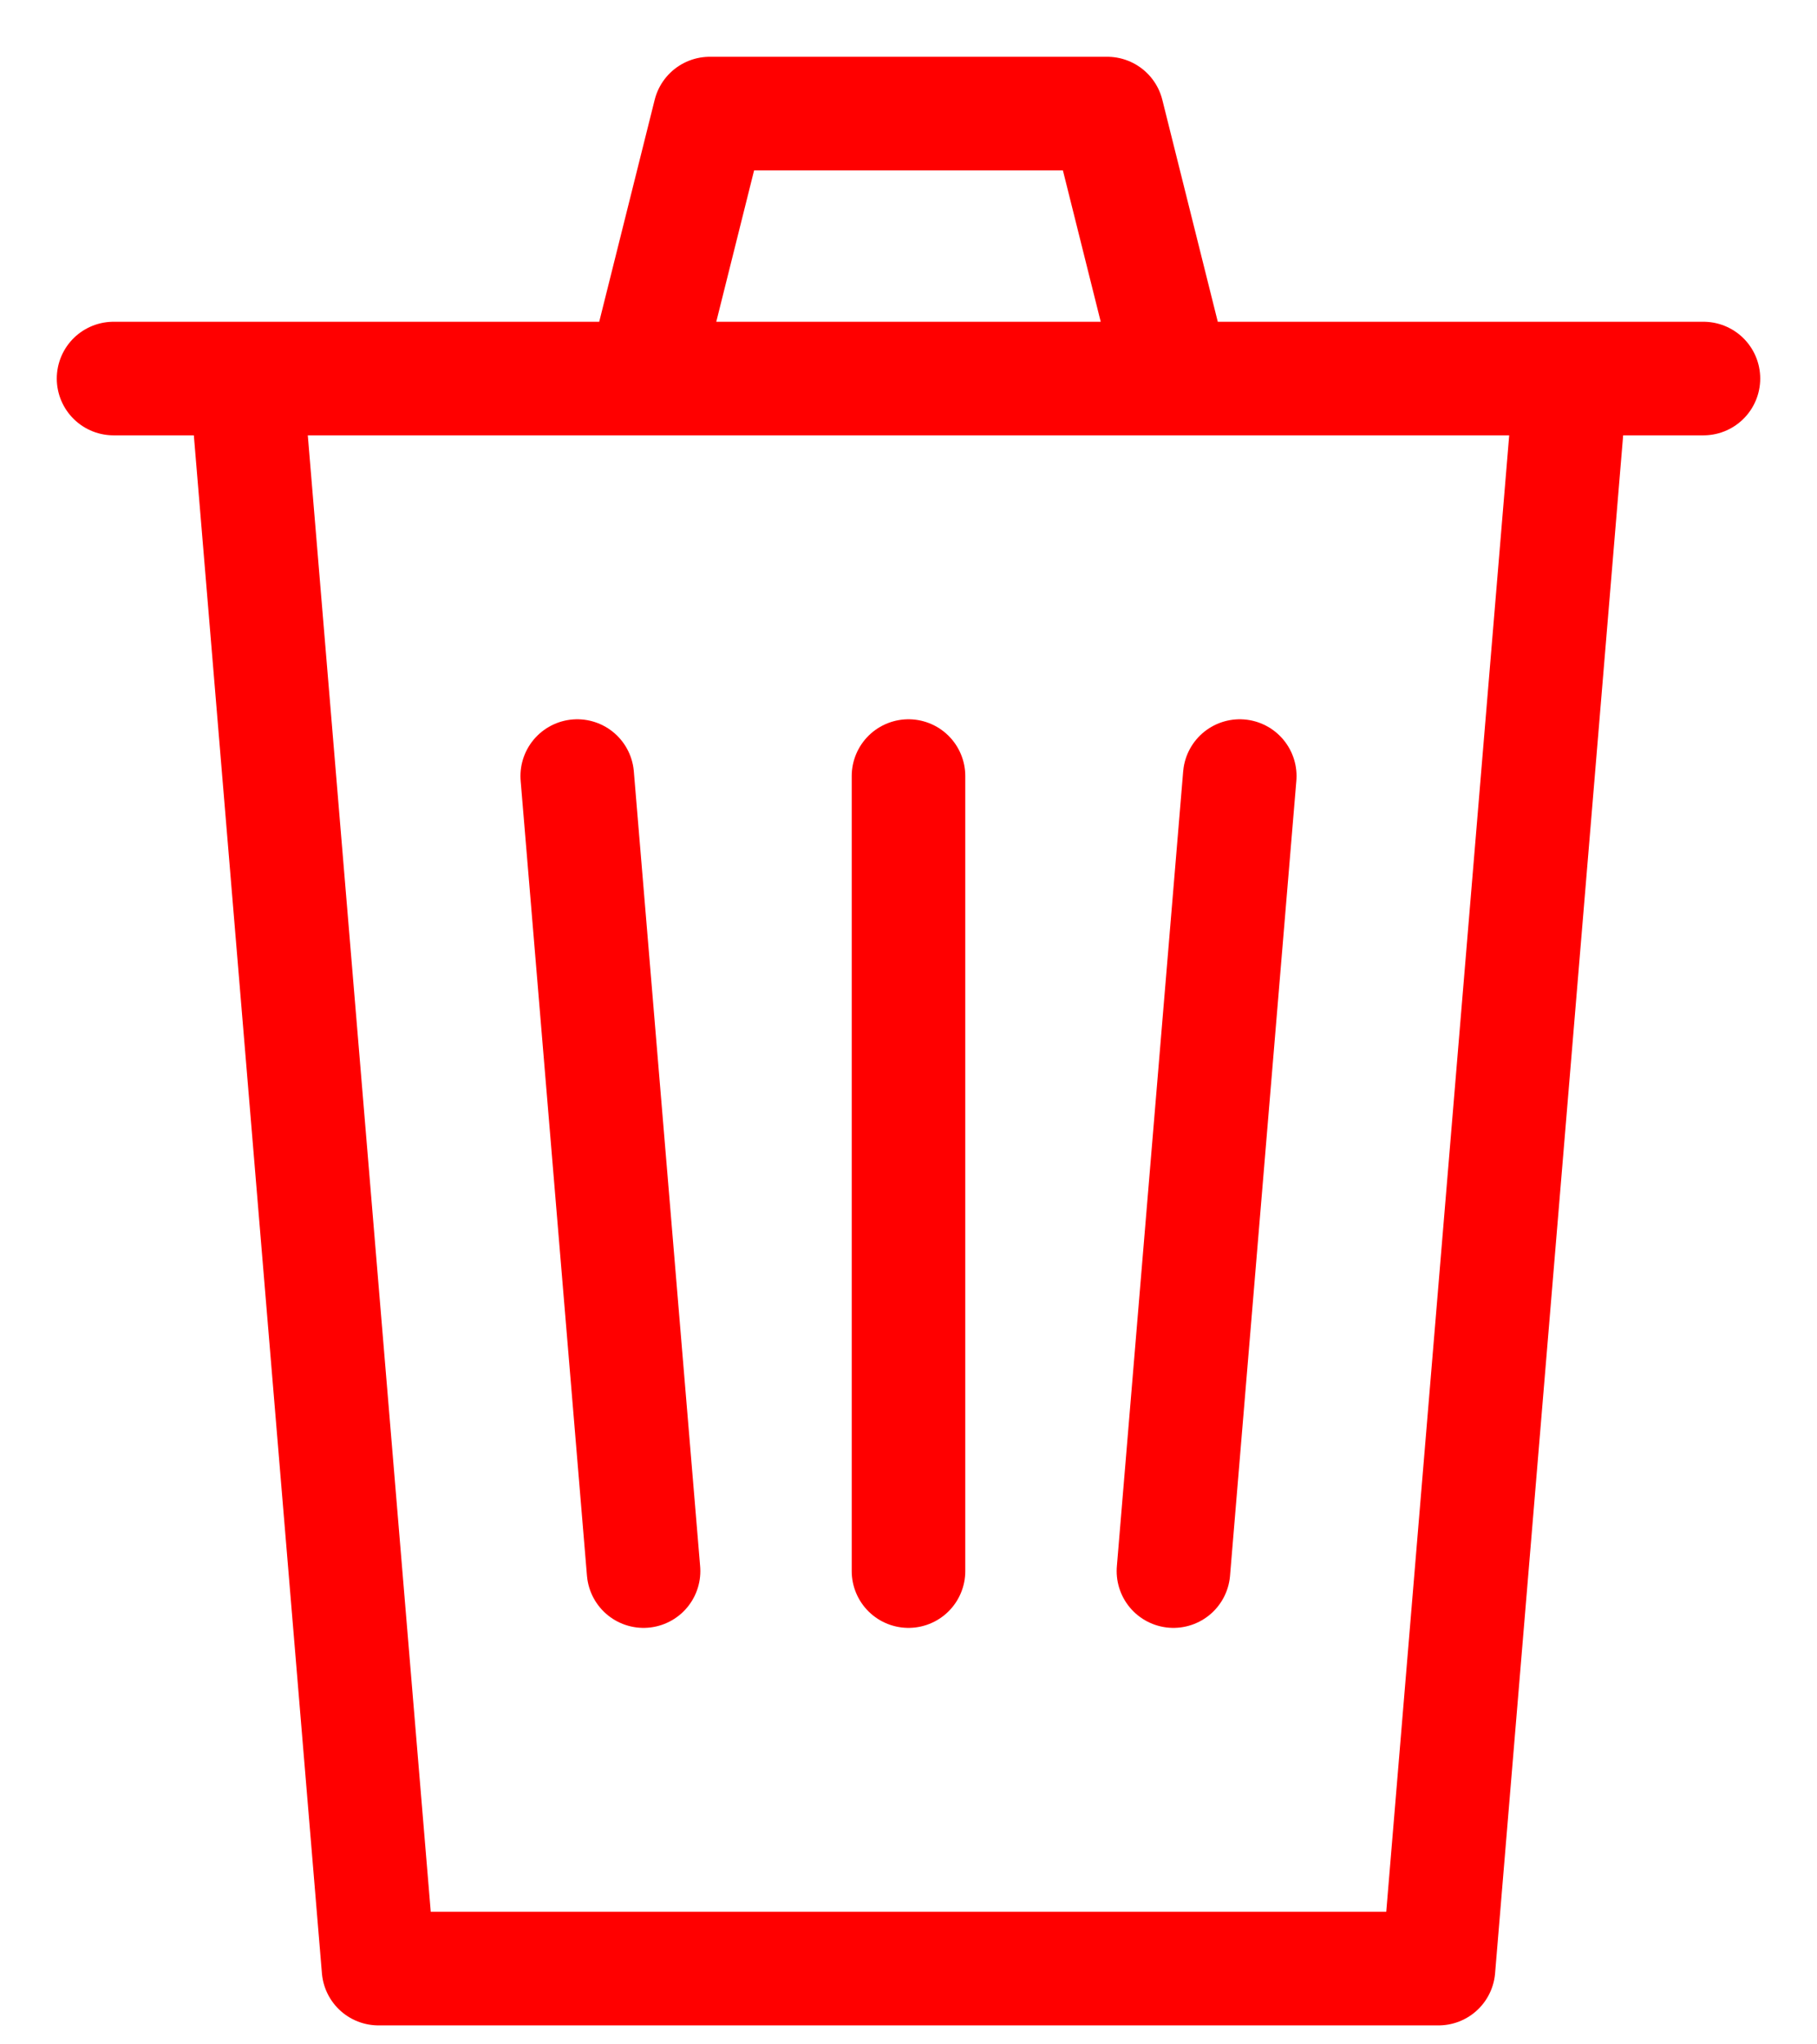 <svg width="16" height="18" viewBox="0 0 16 18" fill="none" xmlns="http://www.w3.org/2000/svg">
<path d="M5.667 3.333L6.25 1H9.75L10.333 3.333M15 3.333H2.167L3.333 17.333H12.667L13.833 3.333H1H15ZM8 6.833V13.833V6.833ZM10.917 6.833L10.333 13.833L10.917 6.833ZM5.083 6.833L5.667 13.833L5.083 6.833Z" stroke="#FF0000" stroke-linecap="round" stroke-linejoin="round"/>
</svg>
